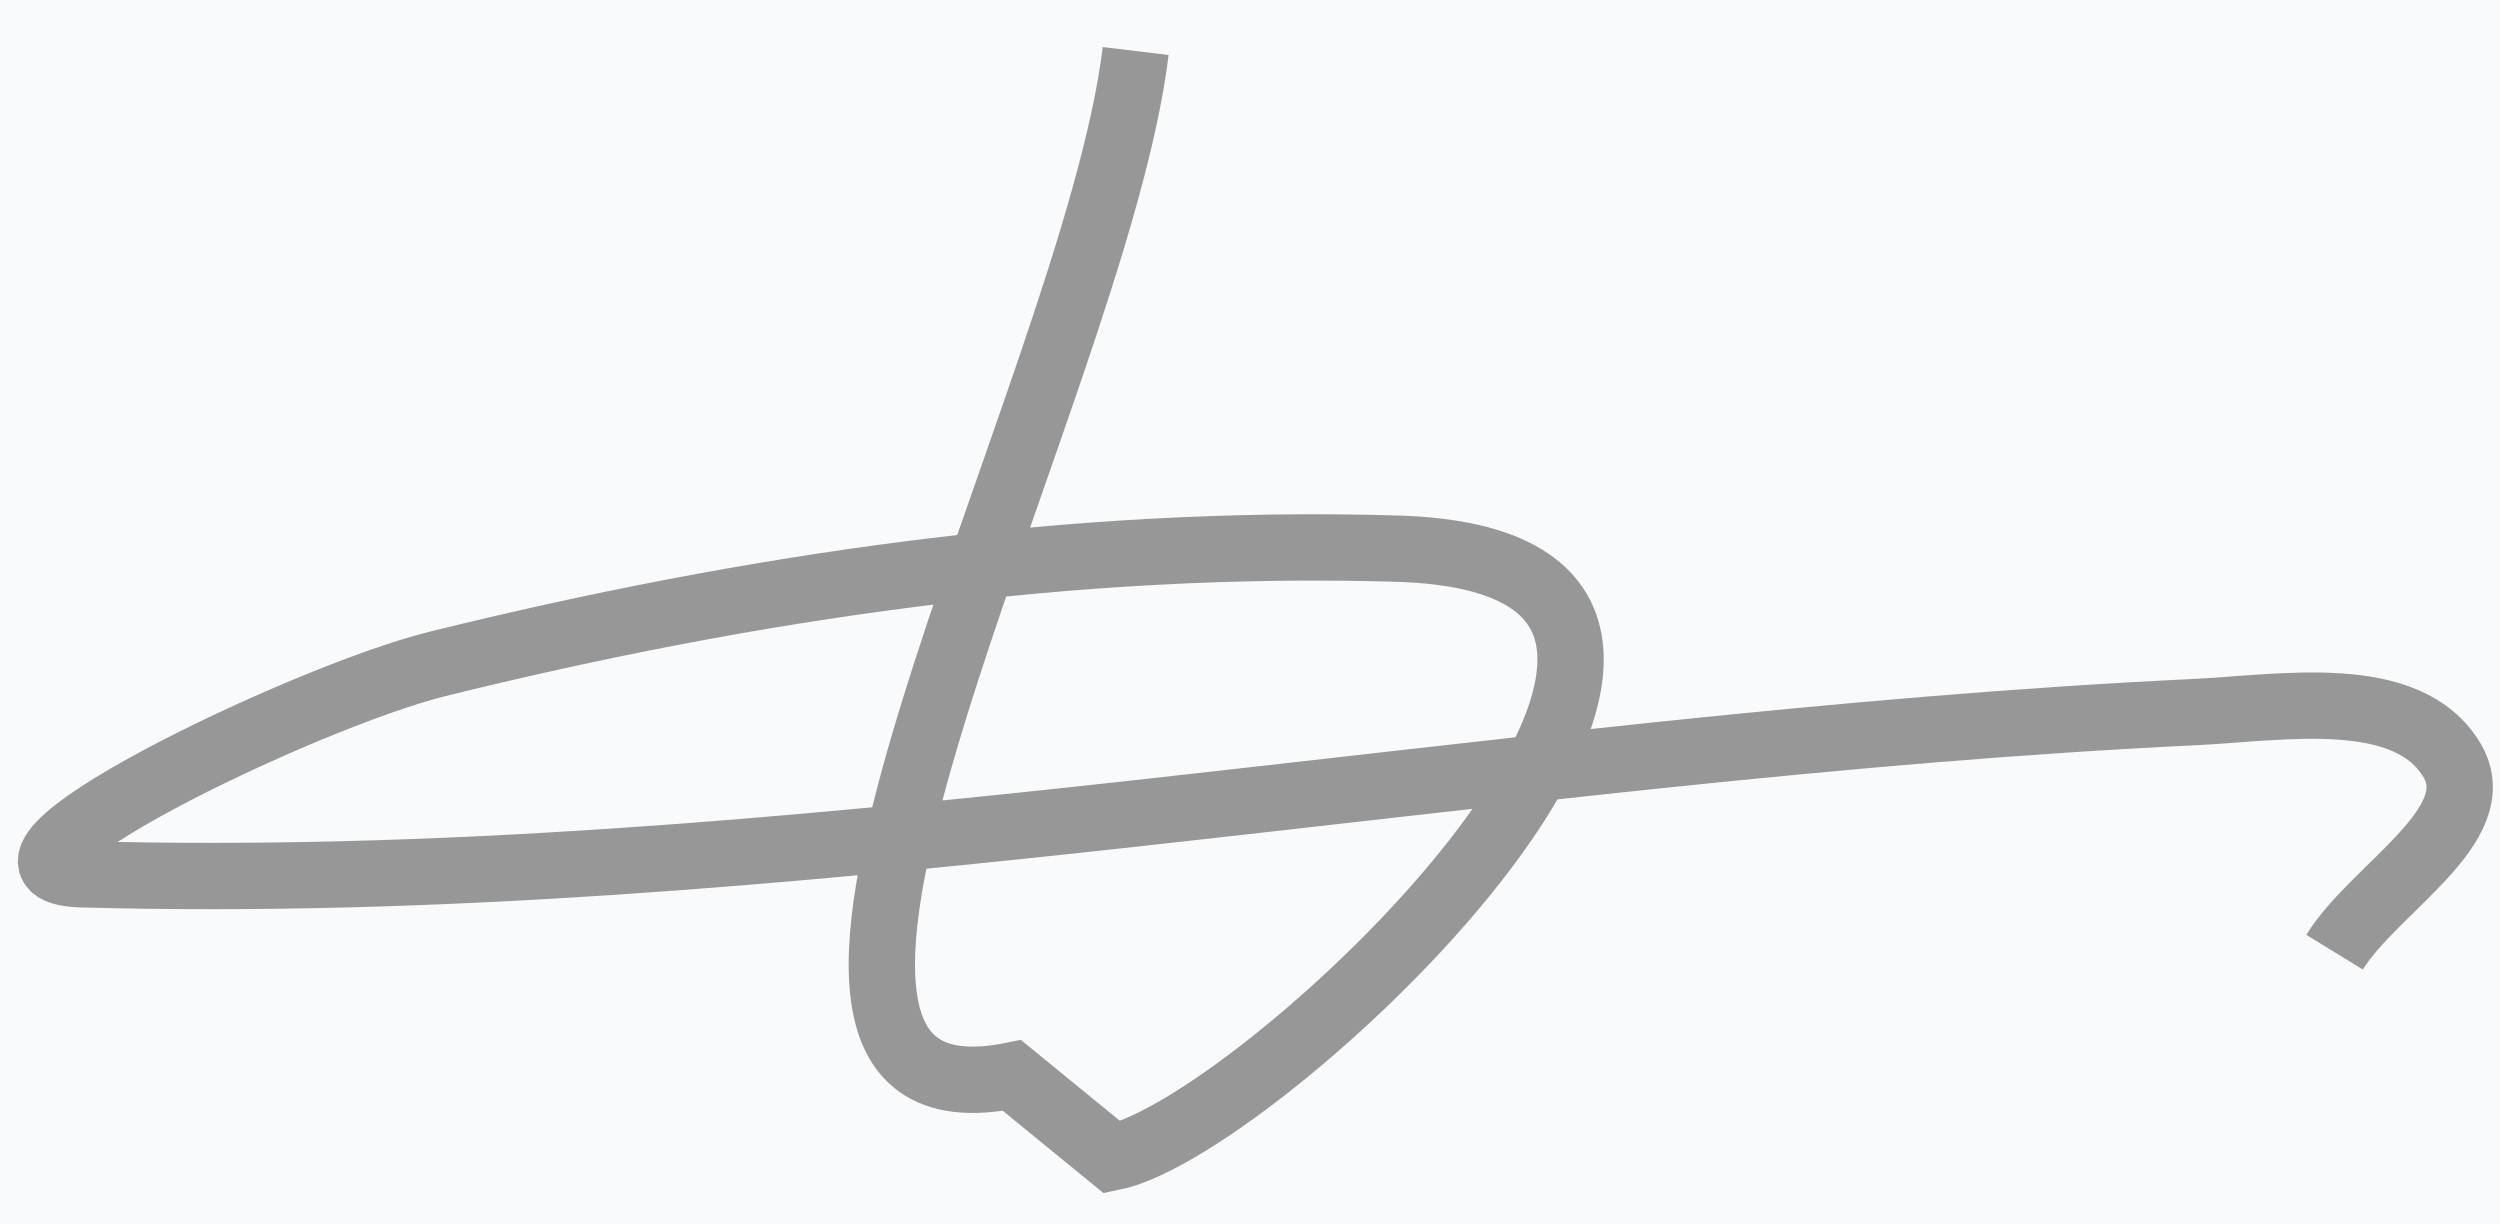 <?xml version="1.0" encoding="UTF-8"?>
<svg width="49px" height="24px" viewBox="0 0 49 24" version="1.1" xmlns="http://www.w3.org/2000/svg" xmlns:xlink="http://www.w3.org/1999/xlink">
    <!-- Generator: Sketch 54.1 (76490) - https://sketchapp.com -->
    <title>Path 2</title>
    <desc>Created with Sketch.</desc>
    <g id="Form" stroke="none" stroke-width="1" fill="none" fill-rule="evenodd">
        <g id="01a_form_admin_view" transform="translate(-319, -875)">
            <g id="Functions" transform="translate(0, 189)">
                <rect id="bg" fill="#F8FAFB" x="0" y="0" width="414" height="1026"></rect>
                <g id="c" transform="translate(107.437, 644)" stroke="#979797" stroke-width="1.3">
                    <path d="M233.822,43 C233.014,49.693 224.79,64.413 231.398,63.079 L233.364,64.686 C236.382,64.077 248.02,53.026 238.952,52.754 C232.637,52.564 226.266,53.496 220.133,55.014 C217.514,55.662 210.471,59.062 213.168,59.136 C227.001,59.516 240.738,56.621 254.56,55.958 C256.276,55.876 258.756,55.427 259.626,56.909 C260.369,58.176 258.089,59.412 257.321,60.663" id="Path-2"></path>
                </g>
            </g>
        </g>
    </g>
</svg>